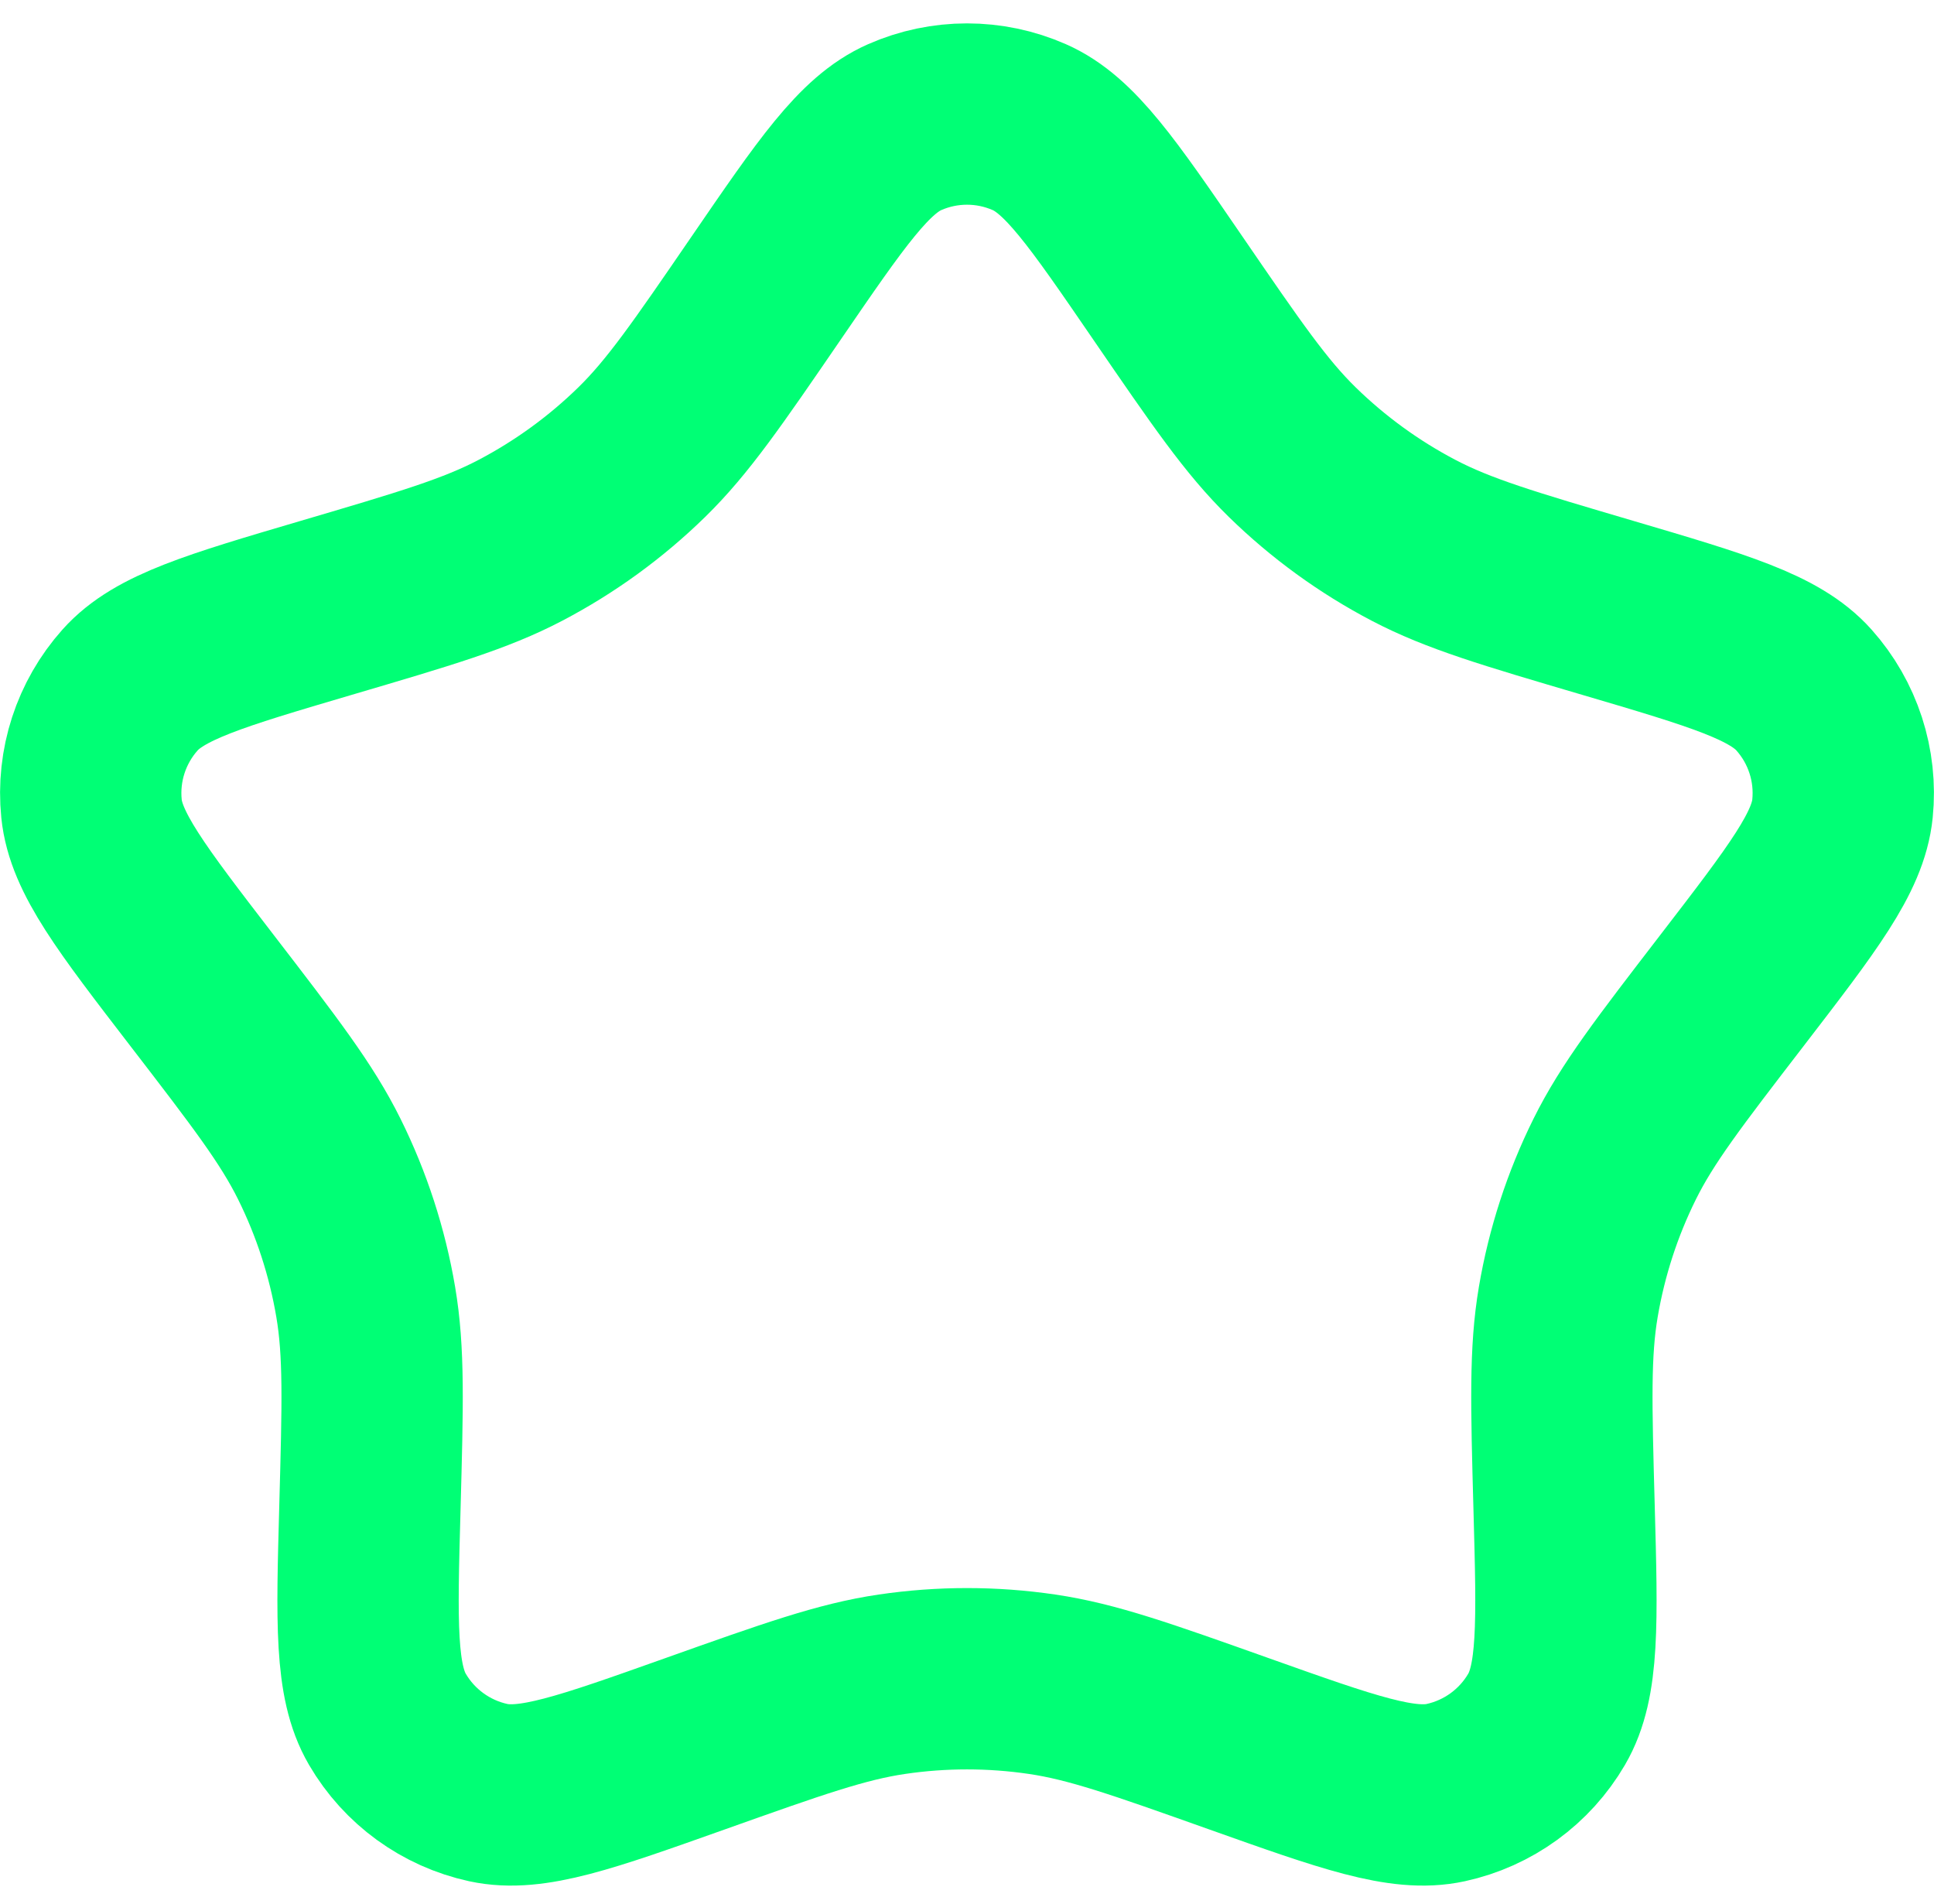<svg width="64" height="63" viewBox="0 0 64 63" fill="none" xmlns="http://www.w3.org/2000/svg">
<path d="M25.352 9.534C27.516 6.376 28.599 4.796 29.936 4.208C31.251 3.629 32.749 3.629 34.064 4.208C35.401 4.796 36.484 6.376 38.648 9.534C40.592 12.37 41.563 13.787 42.762 14.96C43.953 16.124 45.307 17.108 46.783 17.881C48.269 18.659 49.917 19.145 53.214 20.116C56.887 21.199 58.723 21.741 59.696 22.831C60.653 23.903 61.116 25.327 60.972 26.756C60.825 28.21 59.658 29.728 57.323 32.763C55.227 35.487 54.179 36.849 53.434 38.352C52.694 39.843 52.177 41.436 51.898 43.078C51.617 44.731 51.665 46.449 51.759 49.885C51.864 53.713 51.917 55.627 51.181 56.889C50.457 58.13 49.246 59.01 47.842 59.316C46.414 59.625 44.61 58.984 41.002 57.701C37.763 56.549 36.144 55.974 34.485 55.73C32.837 55.487 31.163 55.487 29.515 55.73C27.856 55.974 26.237 56.549 22.998 57.701C19.39 58.984 17.586 59.625 16.158 59.316C14.754 59.01 13.543 58.13 12.819 56.889C12.083 55.627 12.135 53.713 12.241 49.885C12.335 46.449 12.383 44.731 12.102 43.078C11.823 41.436 11.306 39.843 10.566 38.352C9.821 36.849 8.773 35.487 6.677 32.763C4.342 29.728 3.175 28.21 3.028 26.756C2.884 25.327 3.347 23.903 4.304 22.831C5.277 21.741 7.113 21.199 10.786 20.116C14.083 19.145 15.732 18.659 17.217 17.881C18.693 17.108 20.047 16.124 21.238 14.96C22.437 13.787 23.408 12.37 25.352 9.534Z" stroke="#00FF75" stroke-width="6"/>
</svg>
